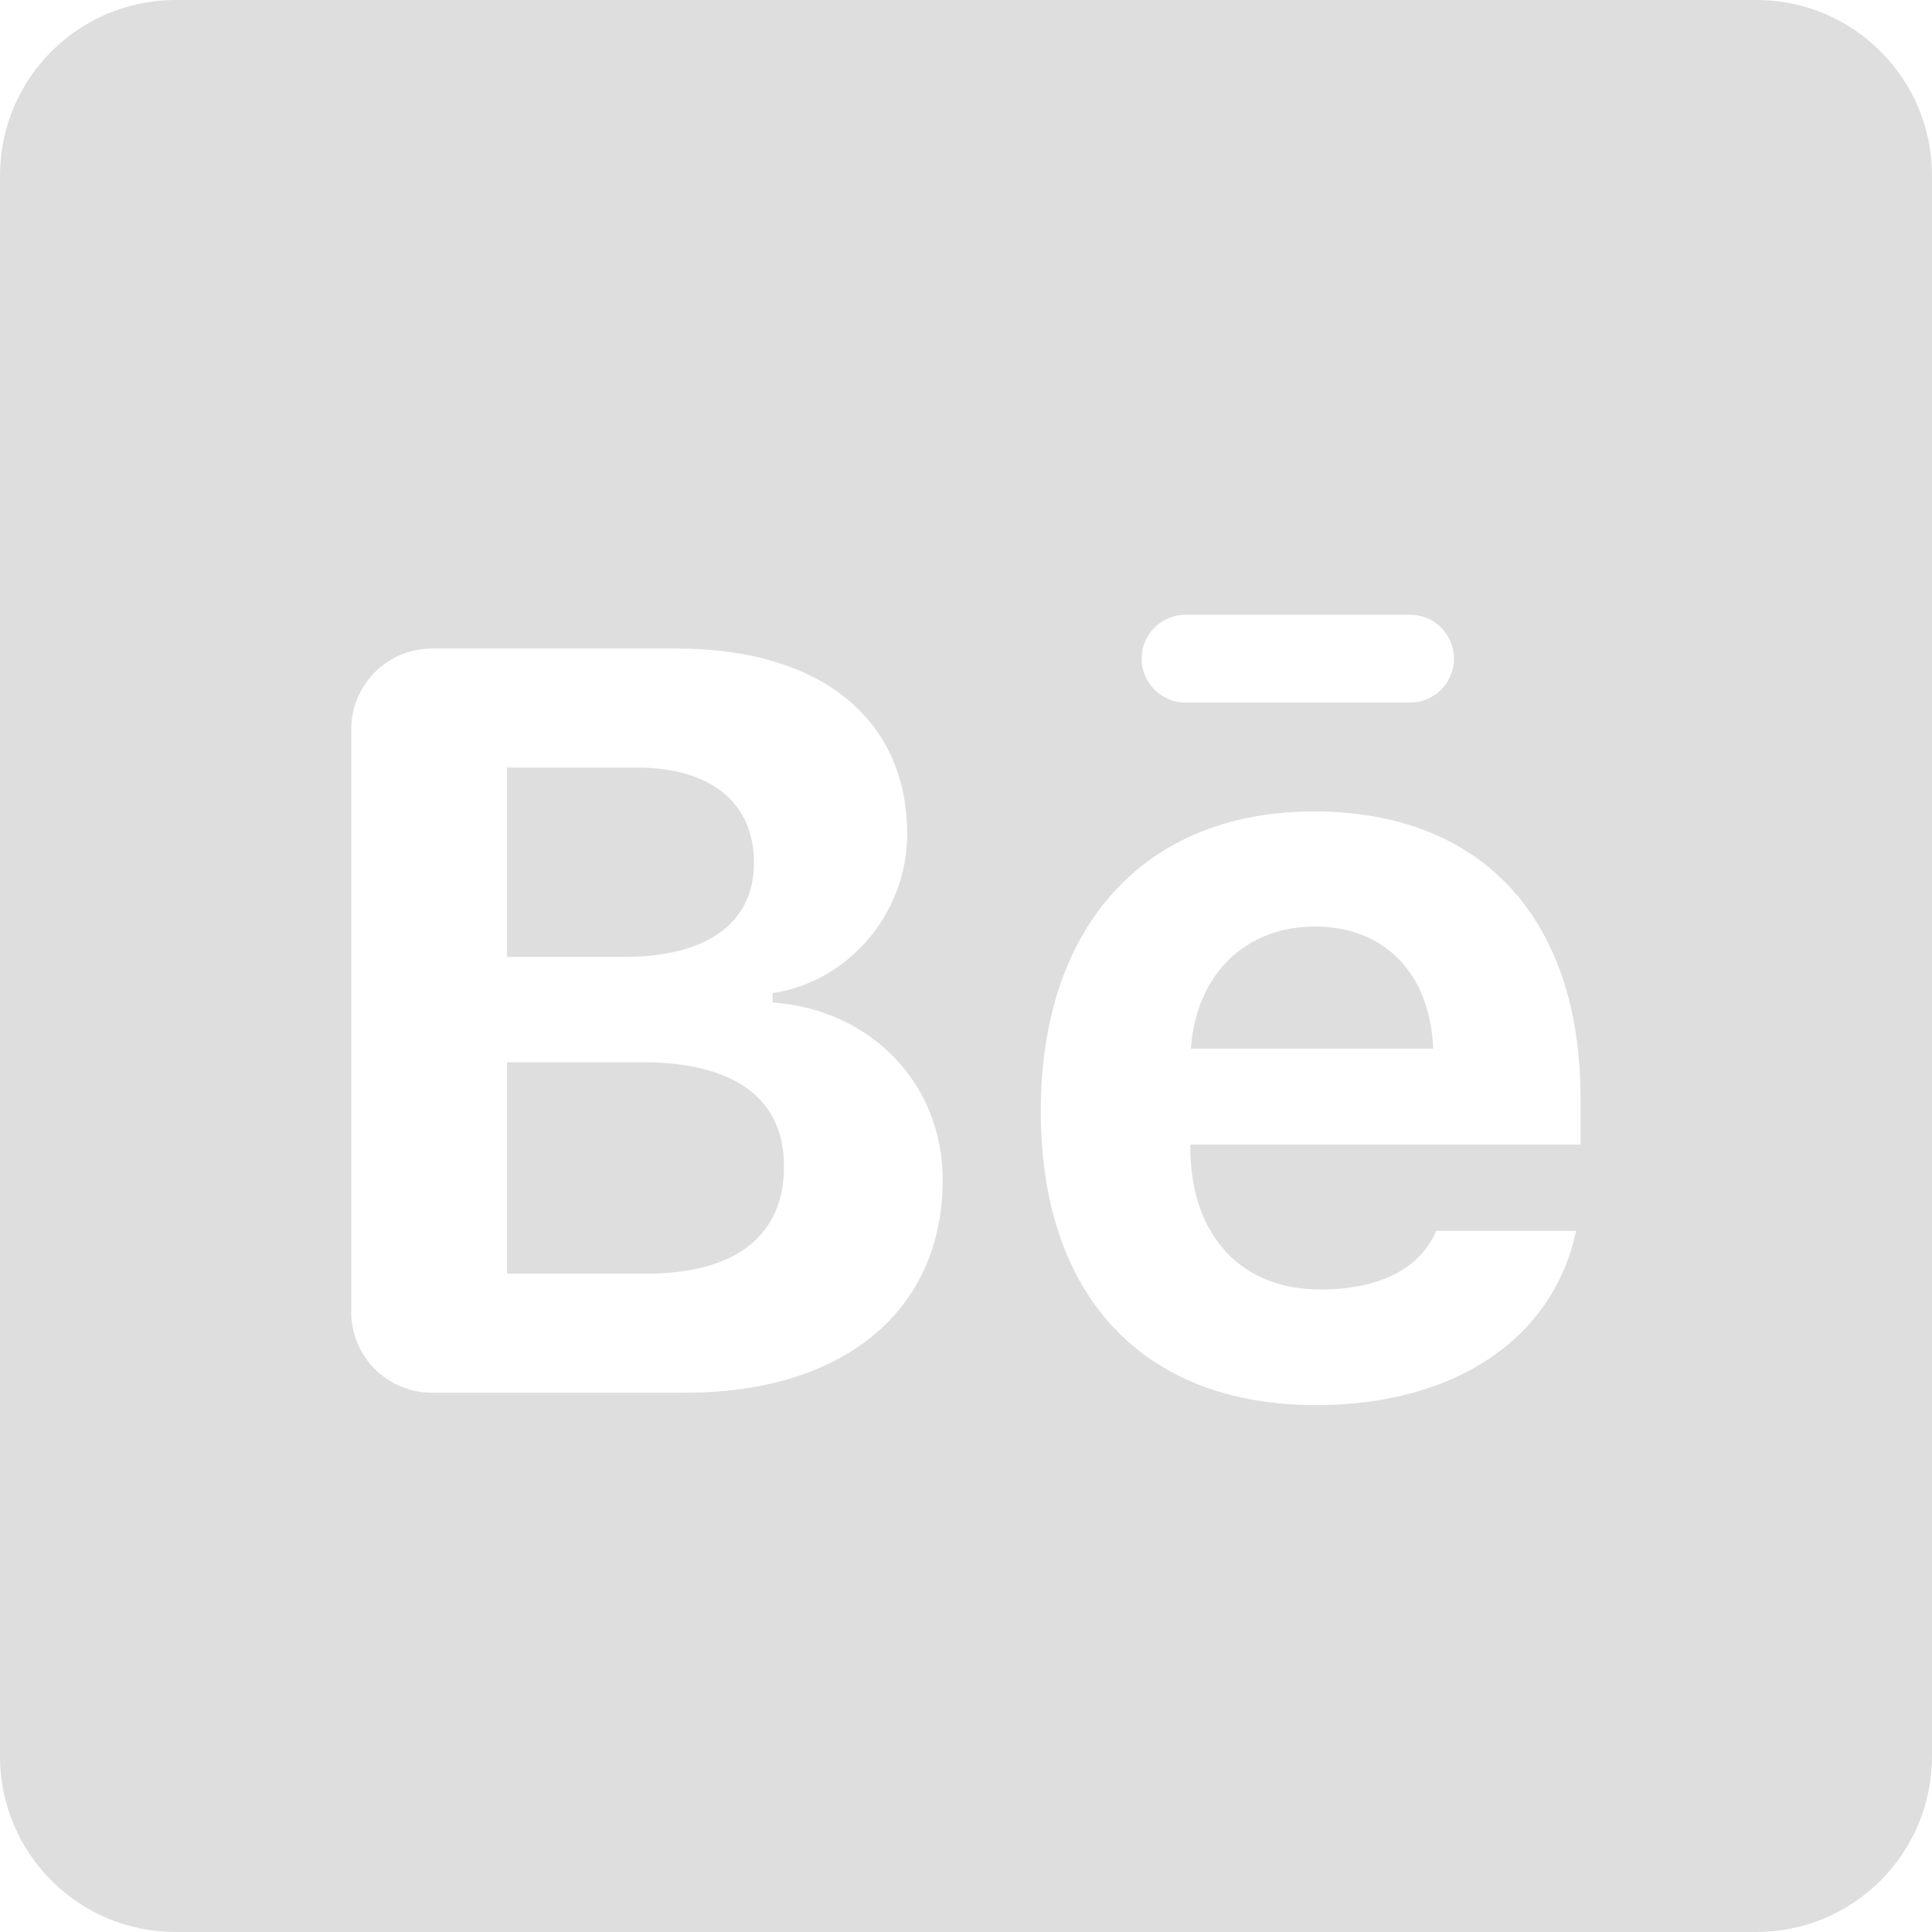 <svg width="31" height="31" viewBox="0 0 31 31" fill="none" xmlns="http://www.w3.org/2000/svg">
<path d="M2.818 0C1.261 0 0 1.261 0 2.818V28.182C0 29.739 1.261 31 2.818 31H28.182C29.739 31 31 29.739 31 28.182V2.818C31 1.261 29.739 0 28.182 0H2.818ZM19.023 9.864H22.625C23.014 9.864 23.33 10.179 23.33 10.568C23.33 10.957 23.014 11.273 22.625 11.273H19.023C18.634 11.273 18.318 10.957 18.318 10.568C18.318 10.179 18.634 9.864 19.023 9.864ZM6.933 10.406H10.857C13.174 10.406 14.556 11.539 14.556 13.384C14.556 14.649 13.62 15.753 12.396 15.935V16.084C13.977 16.199 15.126 17.39 15.126 18.929C15.127 21.022 13.547 22.347 10.998 22.347H6.933C6.217 22.347 5.636 21.767 5.636 21.051V11.702C5.636 10.986 6.217 10.406 6.933 10.406ZM8.135 12.316V15.354H10.012C11.362 15.355 12.098 14.8 12.098 13.841C12.098 12.889 11.414 12.316 10.221 12.316H8.135ZM21.084 13.02C23.774 13.02 25.361 14.735 25.361 17.63V18.365H19.1V18.489C19.132 19.846 19.928 20.691 21.186 20.691C22.137 20.691 22.79 20.352 23.046 19.749H25.289C24.926 21.471 23.352 22.546 21.117 22.546C18.337 22.546 16.7 20.79 16.7 17.828C16.7 14.858 18.37 13.02 21.084 13.02ZM21.095 14.867C19.978 14.867 19.19 15.643 19.108 16.826H22.997C22.946 15.619 22.22 14.867 21.095 14.867ZM8.135 17.044V20.437H10.362C11.802 20.437 12.58 19.831 12.58 18.715C12.58 17.621 11.777 17.044 10.304 17.044H8.135Z" fill="#DEDEDE"/>
</svg>
